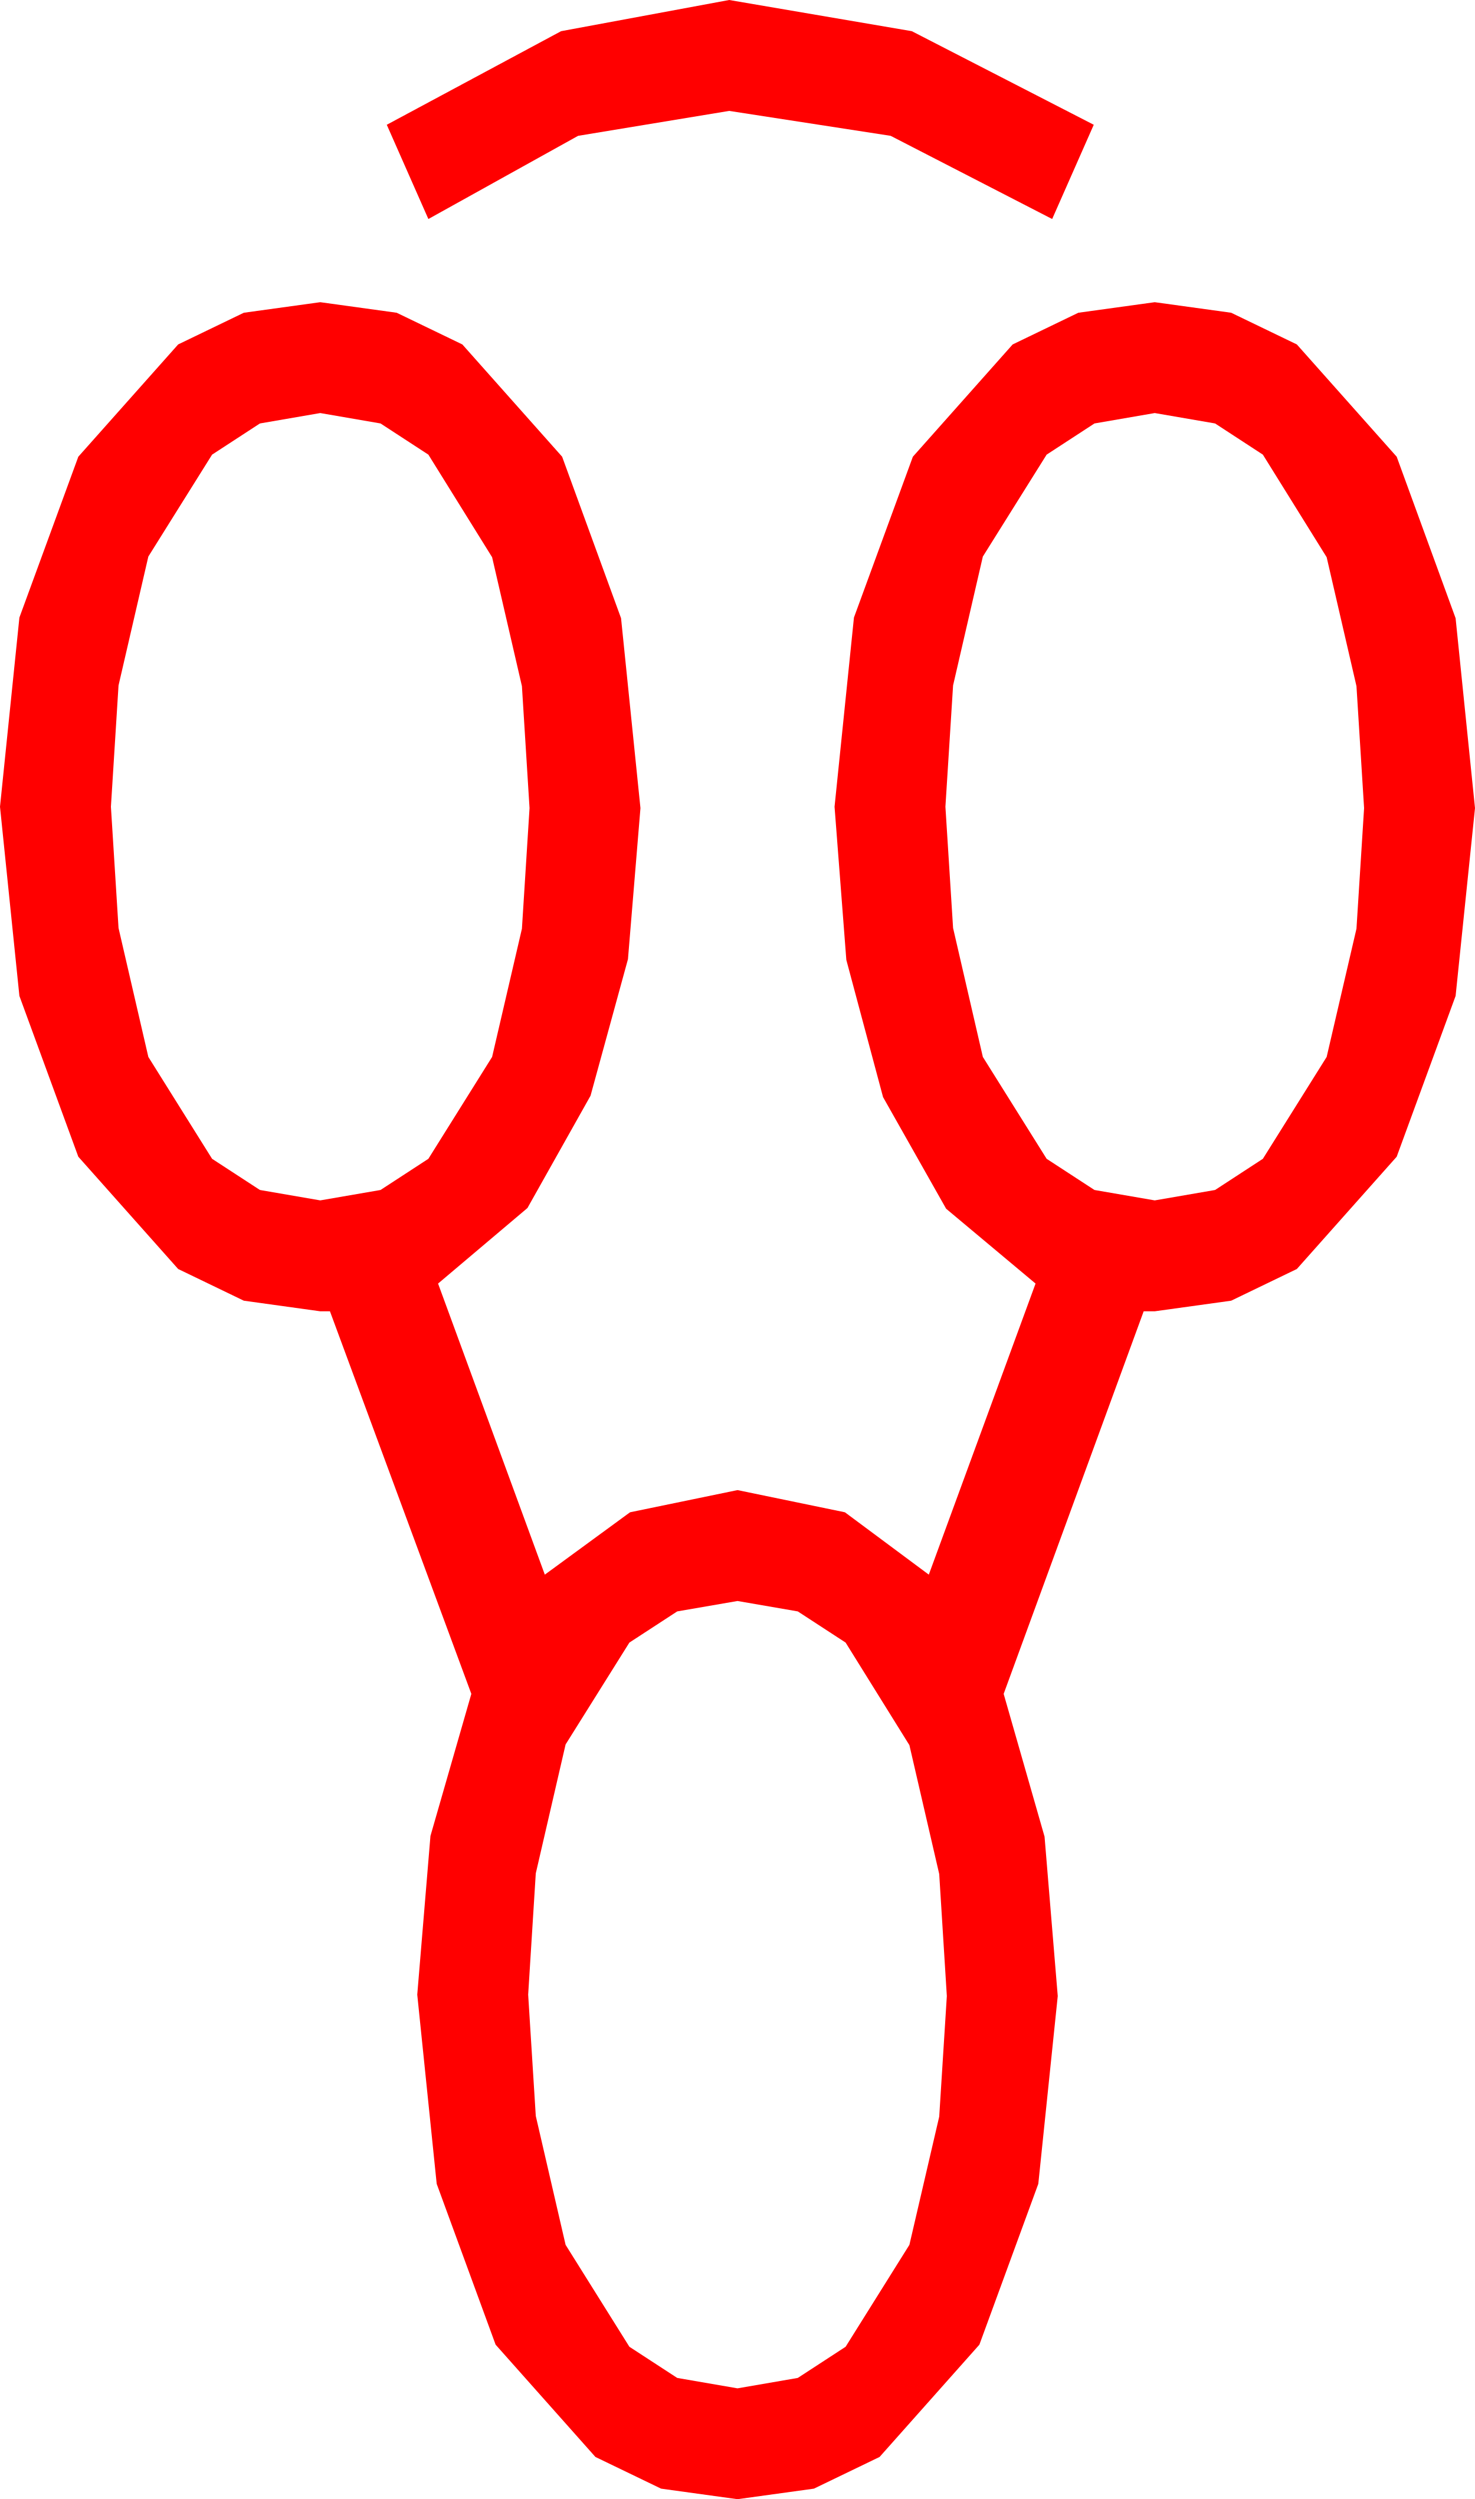 <?xml version="1.0" encoding="utf-8"?>
<!DOCTYPE svg PUBLIC "-//W3C//DTD SVG 1.1//EN" "http://www.w3.org/Graphics/SVG/1.1/DTD/svg11.dtd">
<svg width="31.172" height="52.822" xmlns="http://www.w3.org/2000/svg" xmlns:xlink="http://www.w3.org/1999/xlink" xmlns:xml="http://www.w3.org/XML/1998/namespace" version="1.1">
  <g>
    <g>
      <path style="fill:#FF0000;fill-opacity:1" d="M15.586,33.838L14.312,34.058 13.301,34.717 11.953,36.87 11.323,39.595 11.162,42.158 11.323,44.722 11.953,47.446 13.301,49.6 14.312,50.259 15.586,50.479 16.86,50.259 17.871,49.6 19.219,47.446 19.849,44.736 20.01,42.188 19.849,39.609 19.219,36.885 17.871,34.717 16.86,34.058 15.586,33.838z M24.404,8.73L23.13,8.95 22.119,9.609 20.771,11.763 20.142,14.487 19.98,17.051 20.142,19.614 20.771,22.339 22.119,24.492 23.13,25.151 24.404,25.371 25.679,25.151 26.689,24.492 28.037,22.339 28.667,19.629 28.828,17.08 28.667,14.502 28.037,11.777 26.689,9.609 25.679,8.95 24.404,8.73z M6.768,8.73L5.493,8.95 4.482,9.609 3.135,11.763 2.505,14.487 2.344,17.051 2.505,19.614 3.135,22.339 4.482,24.492 5.493,25.151 6.768,25.371 8.042,25.151 9.053,24.492 10.4,22.339 11.03,19.629 11.191,17.08 11.03,14.502 10.4,11.777 9.053,9.609 8.042,8.95 6.768,8.73z M6.768,6.387L8.383,6.61 9.771,7.28 11.88,9.653 13.125,13.066 13.535,17.08 13.271,20.273 12.48,23.159 11.147,25.532 9.258,27.129 11.514,33.281 13.315,31.963 15.586,31.494 17.856,31.963 19.629,33.281 21.885,27.129 19.995,25.547 18.662,23.188 17.886,20.288 17.637,17.051 18.047,13.052 19.292,9.653 21.401,7.28 22.789,6.61 24.404,6.387 26.019,6.61 27.407,7.28 29.517,9.653 30.762,13.066 31.172,17.08 30.762,21.05 29.517,24.448 27.407,26.821 26.019,27.491 24.404,27.715 24.17,27.715 21.211,35.801 22.075,38.818 22.354,42.188 21.943,46.157 20.698,49.556 18.589,51.929 17.201,52.599 15.586,52.822 13.971,52.599 12.583,51.929 10.474,49.556 9.229,46.157 8.818,42.158 9.097,38.804 9.961,35.801 6.973,27.715 6.768,27.715 5.153,27.491 3.765,26.821 1.655,24.448 0.41,21.05 0,17.051 0.41,13.052 1.655,9.653 3.765,7.28 5.153,6.61 6.768,6.387z M15.41,0L19.27,0.659 23.115,2.637 22.236,4.629 18.823,2.871 15.41,2.344 12.217,2.871 9.053,4.629 8.174,2.637 11.858,0.659 15.41,0z" />
    </g>
  </g>
</svg>
